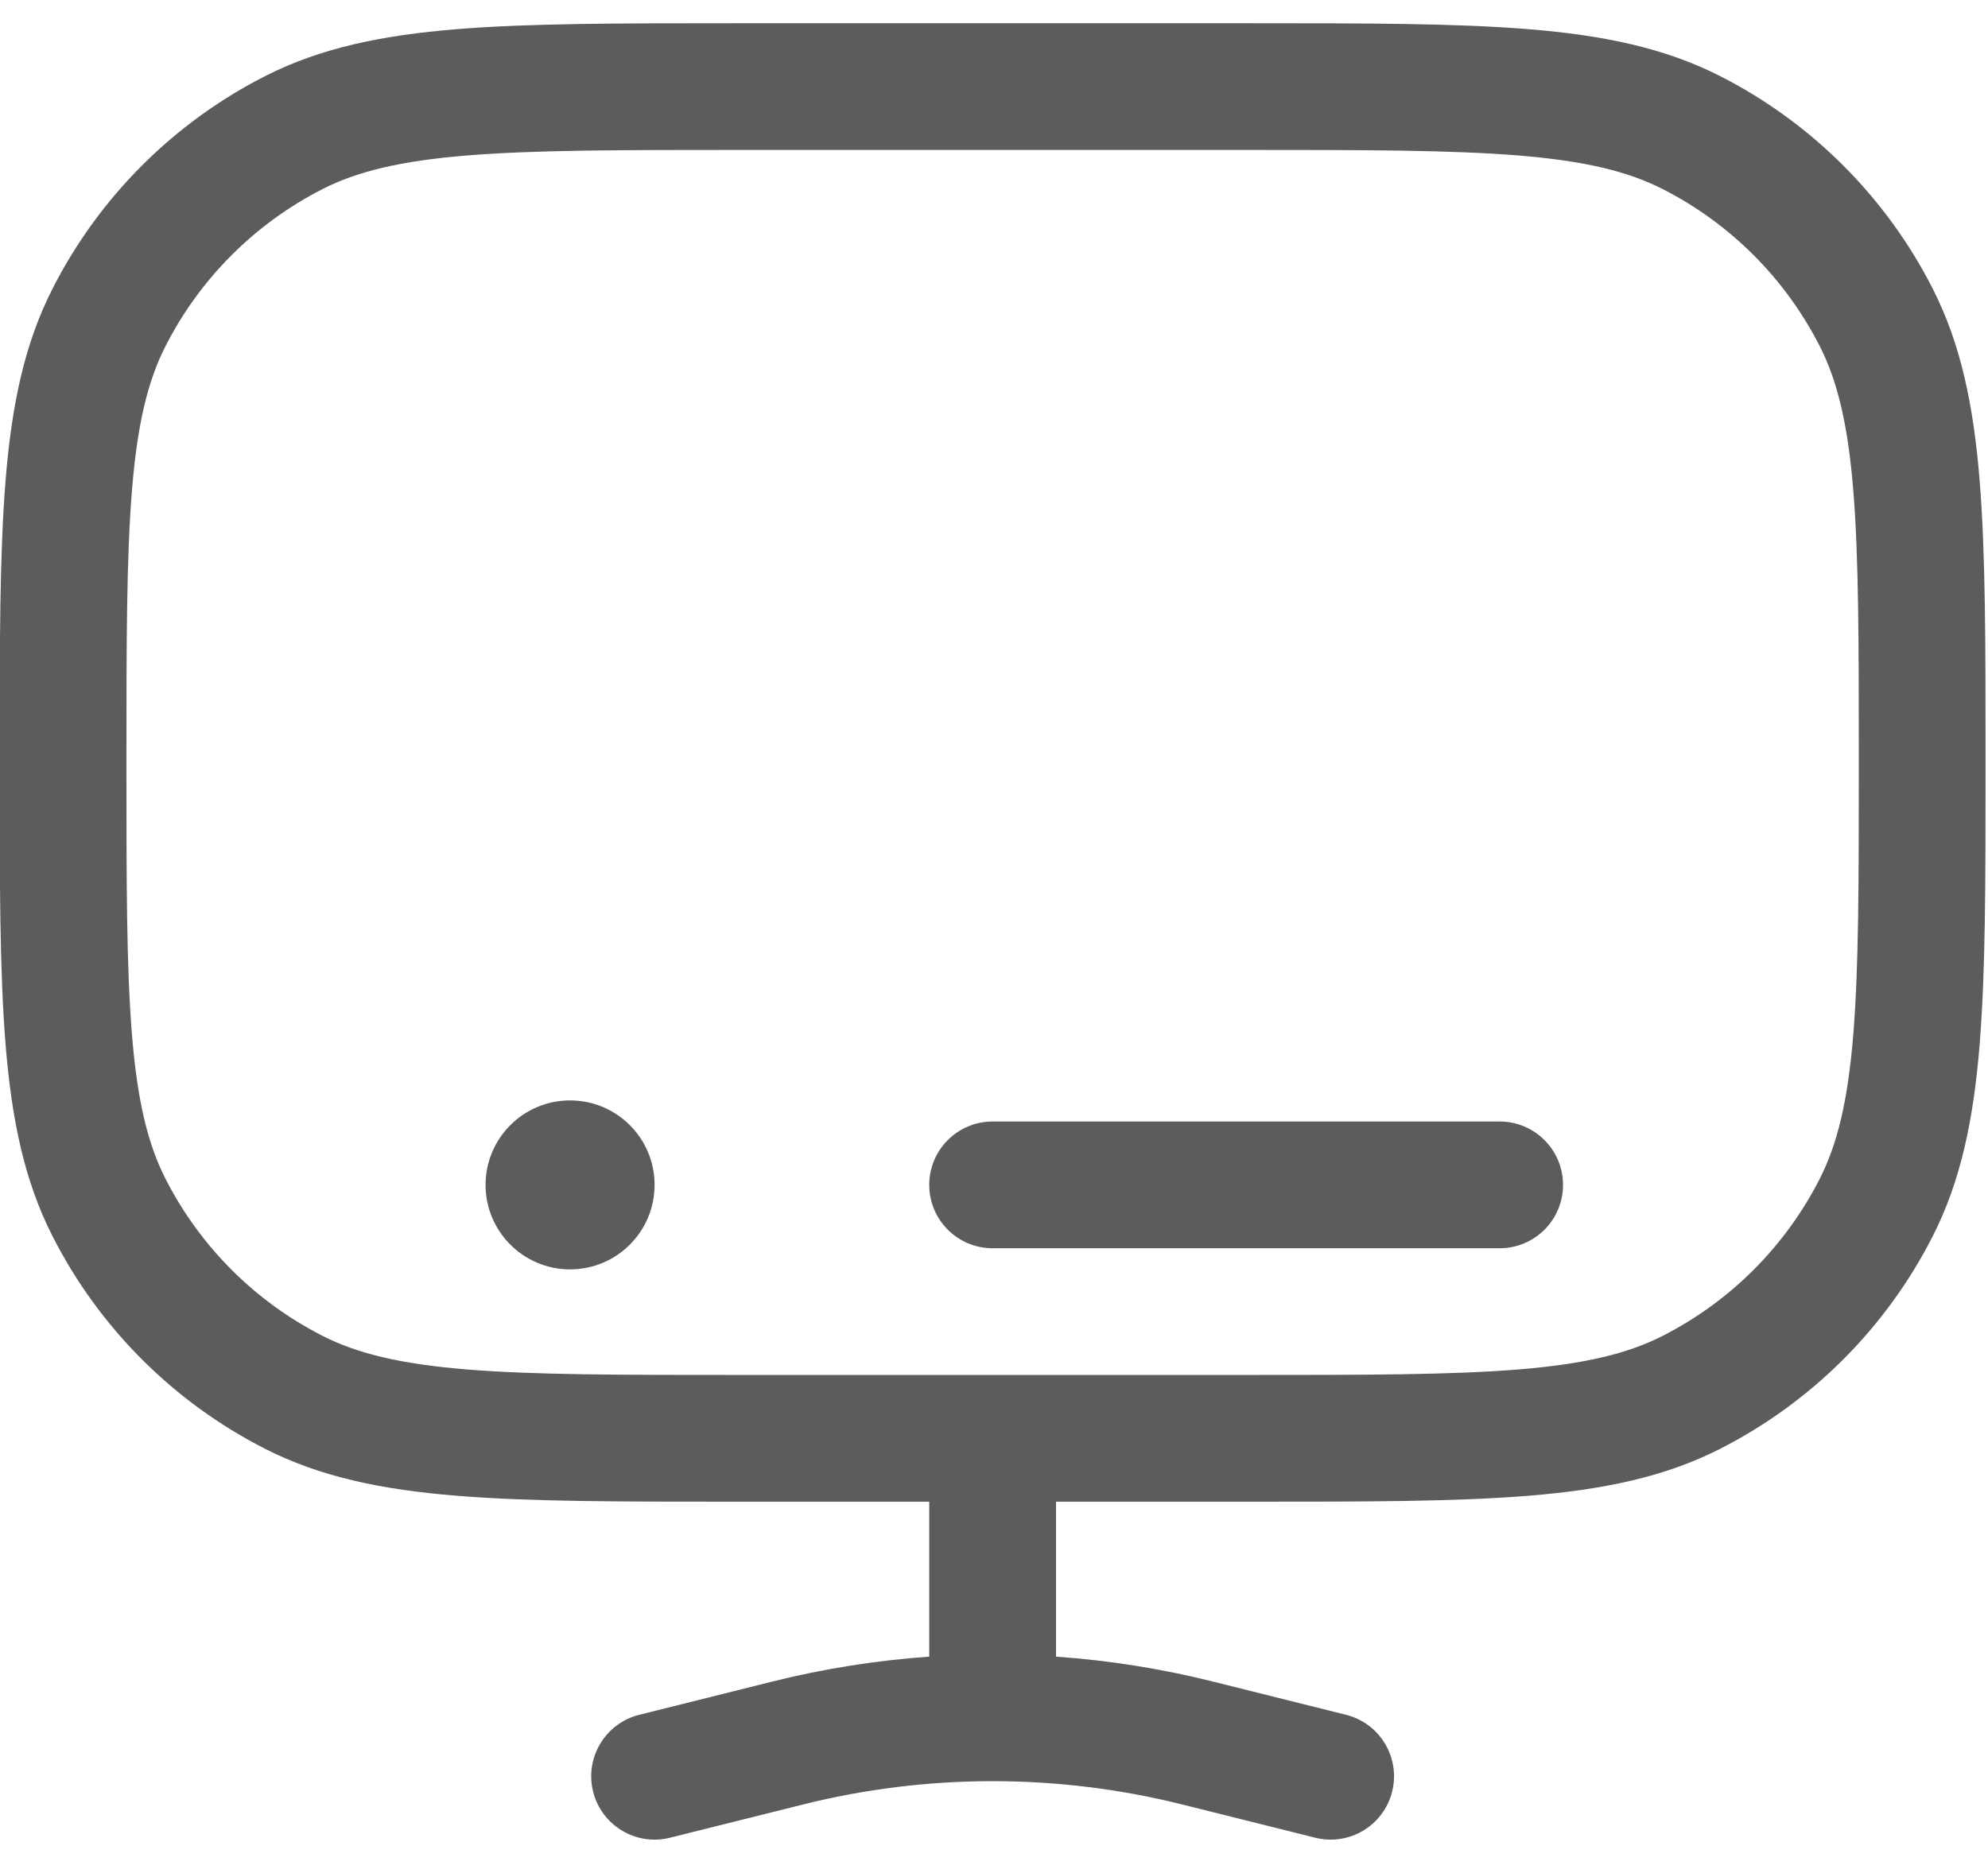 <svg width="52" height="49" viewBox="0 0 52 49" fill="none" xmlns="http://www.w3.org/2000/svg">
<path d="M39.226 32.659C40.142 32.659 40.884 31.917 40.884 31.001C40.884 30.085 40.142 29.343 39.226 29.343L25.964 29.343C25.048 29.343 24.306 30.085 24.306 31.001C24.306 31.917 25.048 32.659 25.964 32.659L39.226 32.659Z" fill="#5c5c5c"/>
<path fill-rule="evenodd" clip-rule="evenodd" d="M39.989 0.764C38.078 0.608 35.701 0.608 32.669 0.608H19.258C16.226 0.608 13.849 0.608 11.938 0.764C9.993 0.923 8.386 1.252 6.931 1.993C4.539 3.211 2.595 5.156 1.377 7.547C0.635 9.002 0.306 10.609 0.147 12.555C-0.009 14.466 -0.009 16.843 -0.009 19.875V20.023C-0.009 23.055 -0.009 25.432 0.147 27.343C0.306 29.288 0.635 30.896 1.377 32.35C2.595 34.742 4.539 36.686 6.931 37.905C8.386 38.646 9.993 38.975 11.938 39.134C13.849 39.29 16.226 39.29 19.258 39.29H24.306V43.344C22.926 43.441 21.552 43.658 20.201 43.996L16.72 44.866C15.832 45.088 15.292 45.988 15.514 46.876C15.736 47.764 16.636 48.304 17.524 48.082L21.005 47.212C22.633 46.805 24.298 46.602 25.964 46.602C27.629 46.602 29.295 46.805 30.923 47.212L34.403 48.082C35.292 48.304 36.192 47.764 36.414 46.876C36.636 45.988 36.096 45.088 35.208 44.866L31.727 43.996C30.375 43.658 29.002 43.441 27.622 43.344V39.29H32.669C35.701 39.29 38.079 39.29 39.989 39.134C41.935 38.975 43.542 38.646 44.997 37.905C47.388 36.686 49.333 34.742 50.551 32.35C51.292 30.896 51.621 29.288 51.78 27.343C51.936 25.432 51.936 23.055 51.936 20.023V19.875C51.936 16.843 51.936 14.465 51.78 12.555C51.621 10.609 51.292 9.002 50.551 7.547C49.333 5.156 47.388 3.211 44.997 1.993C43.542 1.252 41.935 0.923 39.989 0.764ZM39.719 35.83C37.959 35.973 35.717 35.974 32.595 35.974H19.332C16.21 35.974 13.968 35.973 12.209 35.83C10.468 35.687 9.346 35.414 8.436 34.951C6.669 34.05 5.231 32.613 4.331 30.845C3.867 29.936 3.594 28.813 3.452 27.073C3.308 25.313 3.307 23.071 3.307 19.949C3.307 16.827 3.308 14.585 3.452 12.825C3.594 11.084 3.867 9.962 4.331 9.053C5.231 7.285 6.669 5.848 8.436 4.947C9.346 4.484 10.468 4.211 12.209 4.068C13.968 3.925 16.21 3.923 19.332 3.923H32.595C35.717 3.923 37.959 3.925 39.719 4.068C41.46 4.211 42.582 4.484 43.491 4.947C45.259 5.848 46.696 7.285 47.597 9.053C48.06 9.962 48.333 11.084 48.476 12.825C48.619 14.585 48.621 16.827 48.621 19.949C48.621 23.071 48.619 25.313 48.476 27.073C48.333 28.813 48.06 29.936 47.597 30.845C46.696 32.613 45.259 34.05 43.491 34.951C42.582 35.414 41.46 35.687 39.719 35.83Z" fill="#5c5c5c"/>
<path d="M17.122 31.001C17.122 32.222 16.132 33.212 14.912 33.212C13.691 33.212 12.701 32.222 12.701 31.001C12.701 29.78 13.691 28.791 14.912 28.791C16.132 28.791 17.122 29.78 17.122 31.001Z" fill="#5c5c5c"/>
</svg>
